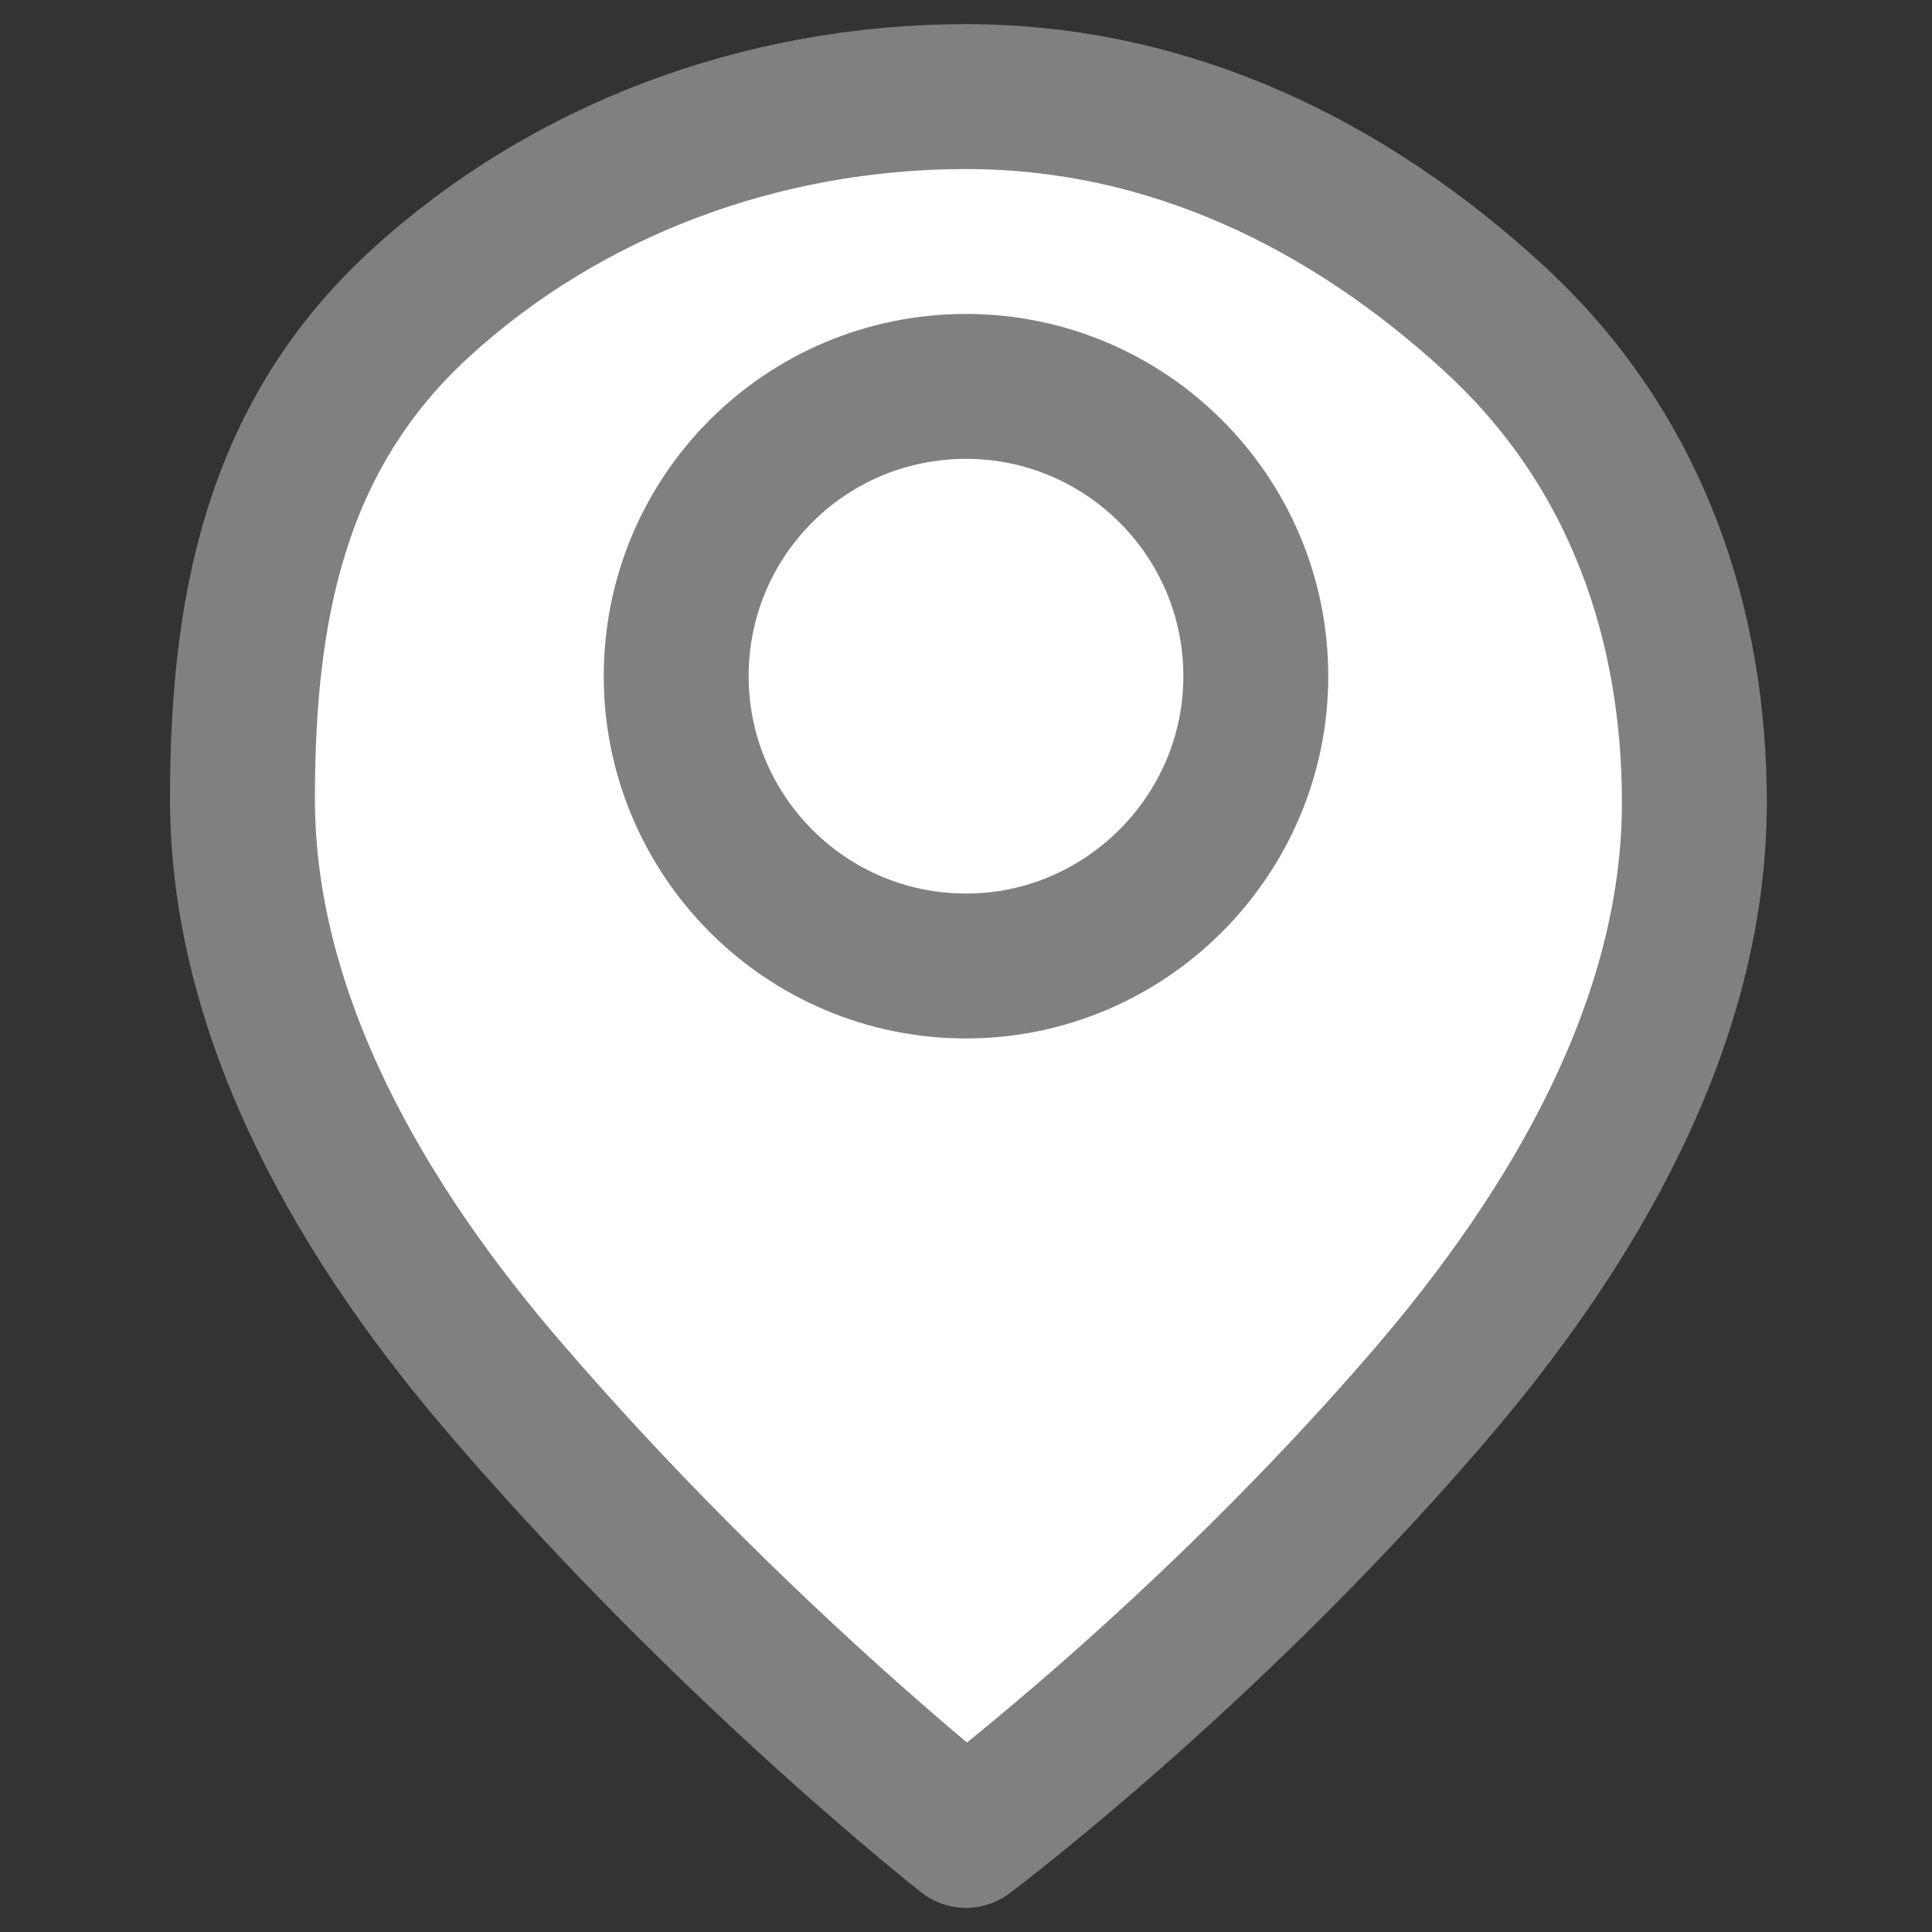 <svg width="20" height="20" viewBox="0 0 20 20" fill="none" xmlns="http://www.w3.org/2000/svg" xmlns:xlink="http://www.w3.org/1999/xlink">
	<rect x="0" y="0" width="20" height="20" fill="#333333" stroke="none"/>
	<g clip-path="url(#clip58_27)">
		<path id="path" d="M17.54 8.31C17.54 10.58 16.29 12.72 14.77 14.48C12.46 17.16 10 19 10 19C10 19 7.59 17.11 5.28 14.43C3.76 12.68 2.51 10.54 2.51 8.27C2.51 6.32 2.84 4.53 4.34 3.15C5.84 1.77 7.87 1 10 1C12.12 1 13.97 1.92 15.47 3.3C16.97 4.68 17.54 6.5 17.54 8.31Z" fill="#FFFFFF" fill-opacity="1" fill-rule="nonzero"/>
		<path id="path" d="M4.34 3.15C5.84 1.77 7.87 1 10 1C12.12 1 13.97 1.92 15.47 3.3C16.97 4.68 17.54 6.5 17.54 8.31C17.54 10.58 16.29 12.72 14.77 14.48C12.46 17.16 10 19 10 19C10 19 7.59 17.11 5.28 14.43C3.76 12.68 2.51 10.54 2.51 8.27C2.51 6.32 2.84 4.53 4.34 3.15Z" stroke="#808080" stroke-opacity="1" stroke-width="1.5" stroke-linejoin="round"/>
		<path id="path" d="M10 10C11.65 10 13 8.65 13 7C13 5.34 11.65 4 10 4C8.34 4 7 5.34 7 7C7 8.65 8.34 10 10 10Z" fill="#FFFFFF" fill-opacity="0" fill-rule="nonzero"/>
		<path id="path" d="M13 7C13 5.34 11.65 4 10 4C8.34 4 7 5.34 7 7C7 8.65 8.34 10 10 10C11.65 10 13 8.65 13 7Z" stroke="#808080" stroke-opacity="1" stroke-width="1.5" stroke-linejoin="round"/>
	</g>
</svg>

